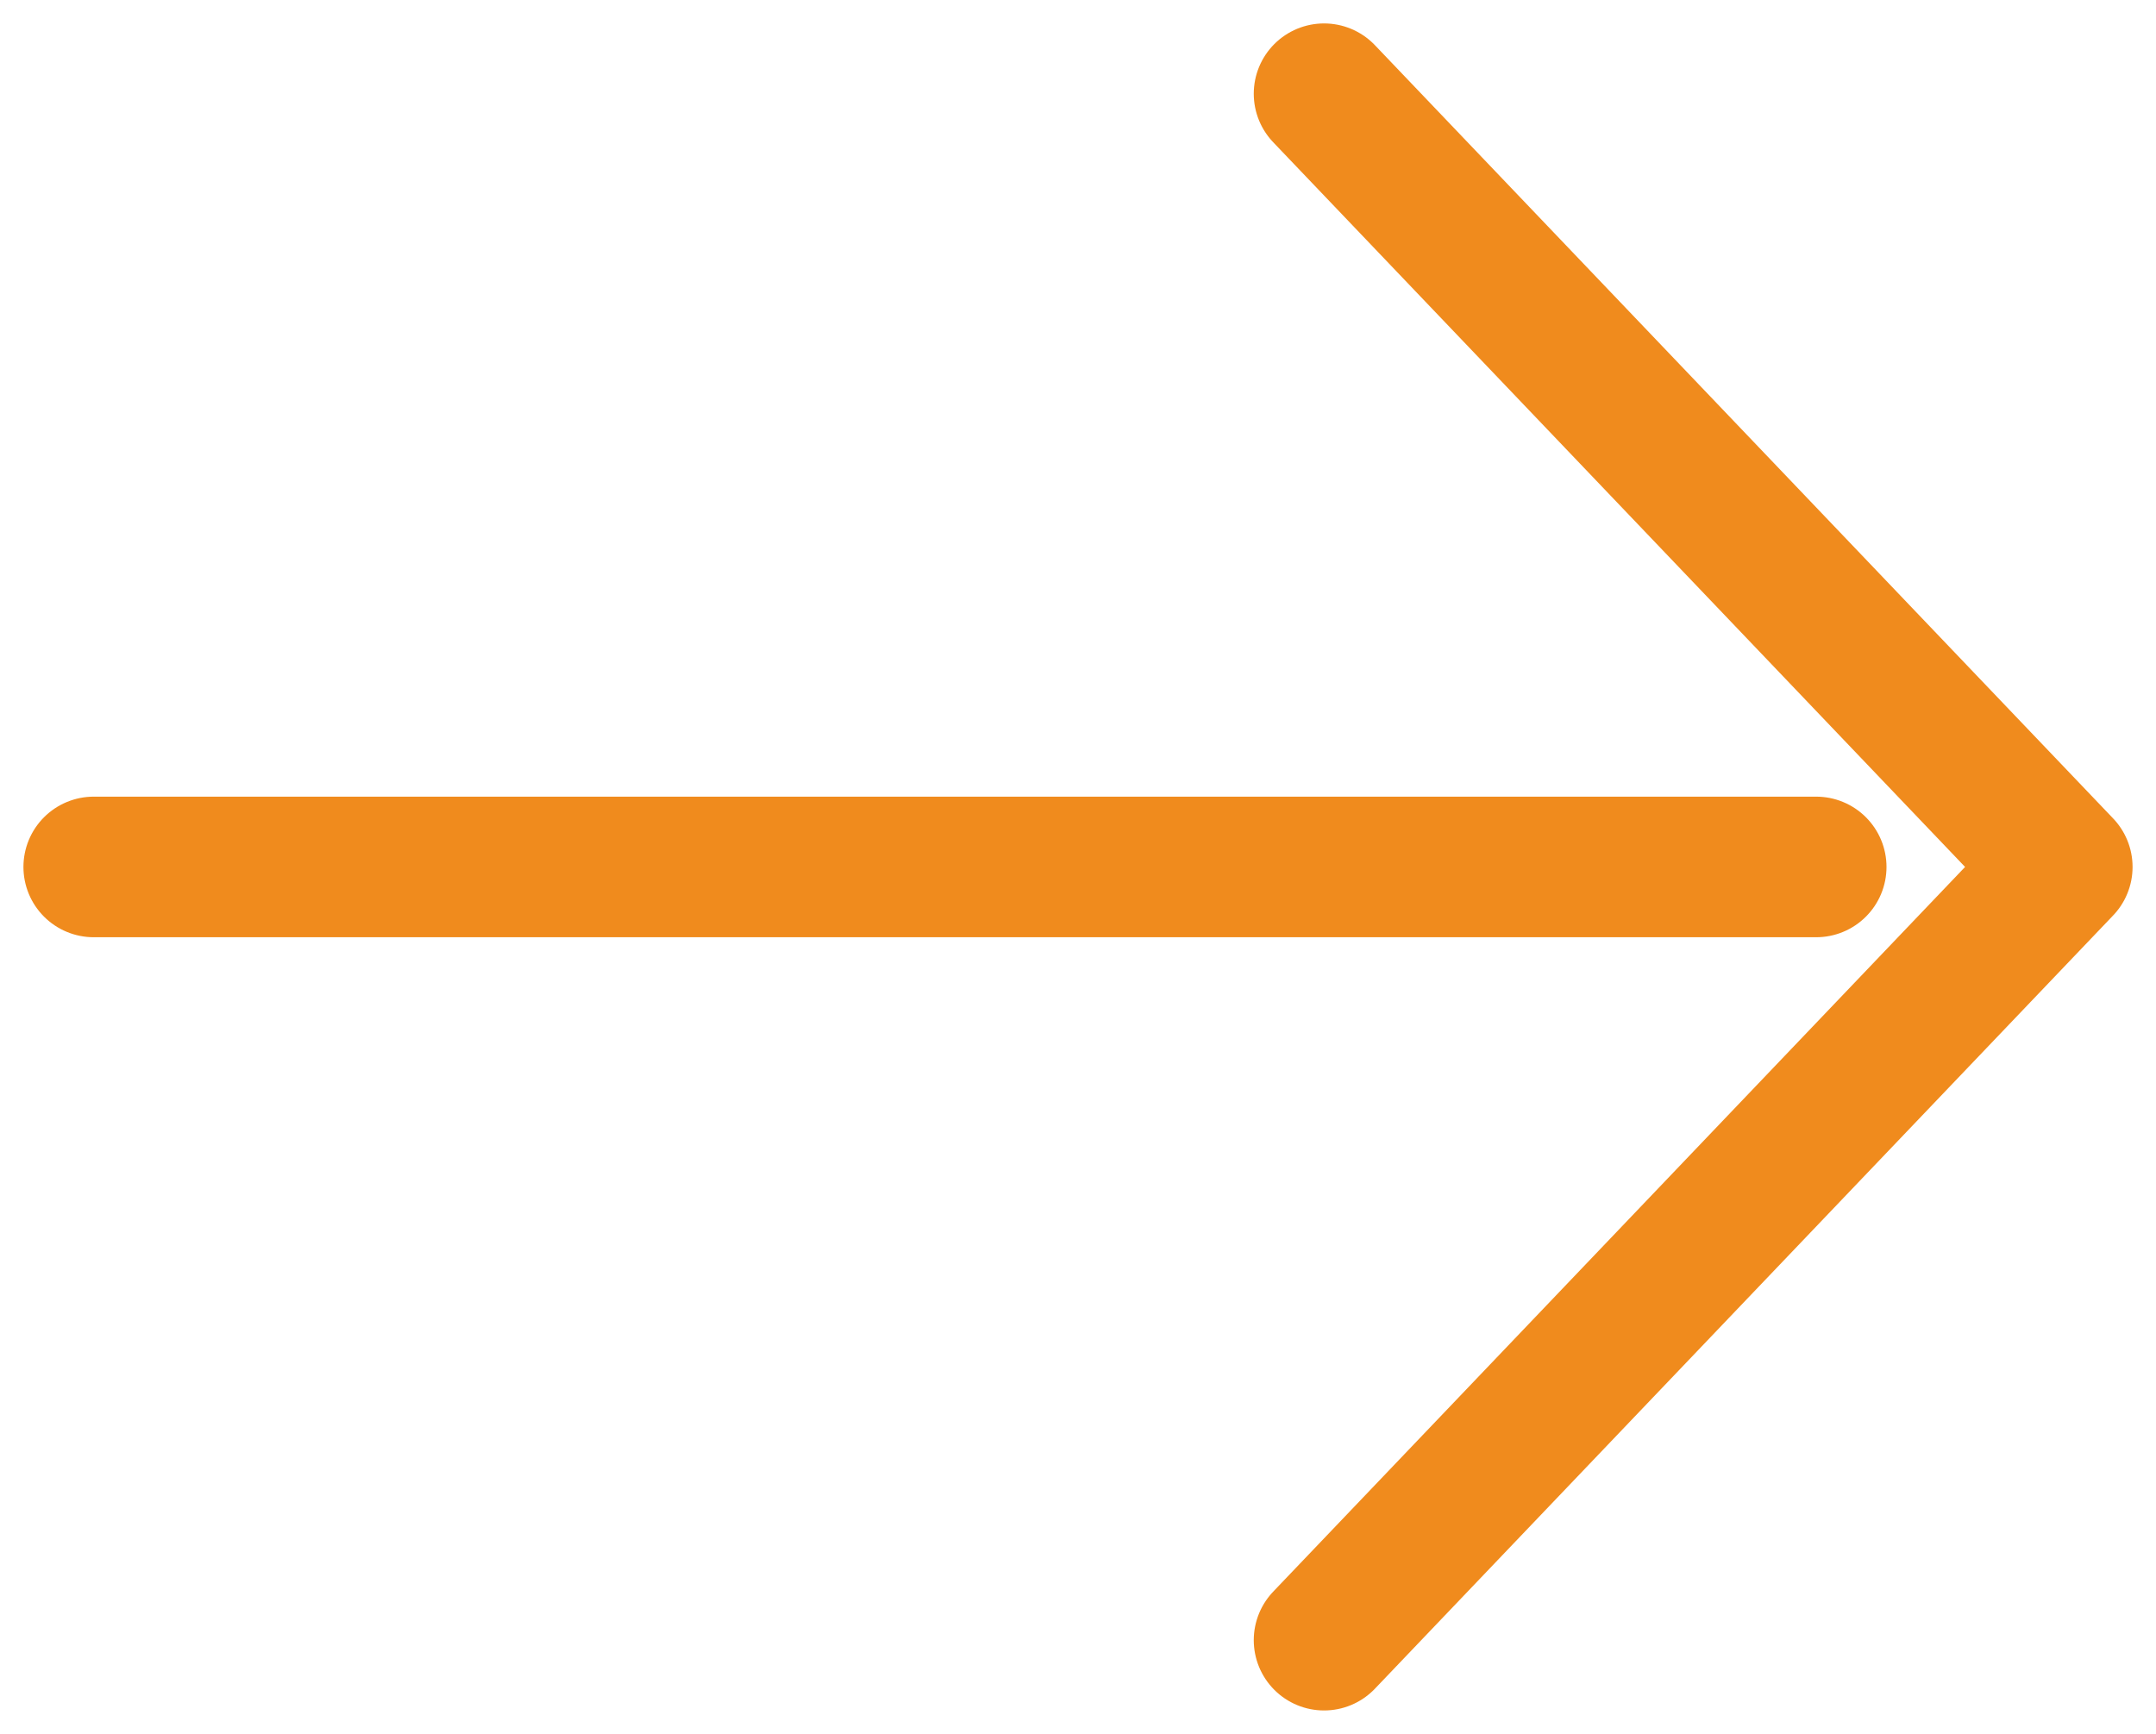 <svg width="46" height="37" viewBox="0 0 46 37" fill="none" xmlns="http://www.w3.org/2000/svg">
<path d="M28.25 35L44 18.5L28.25 2M38.75 18.5L2 18.5" stroke="#F08B1D" stroke-width="3" stroke-linecap="round" stroke-linejoin="round"/>
</svg>
